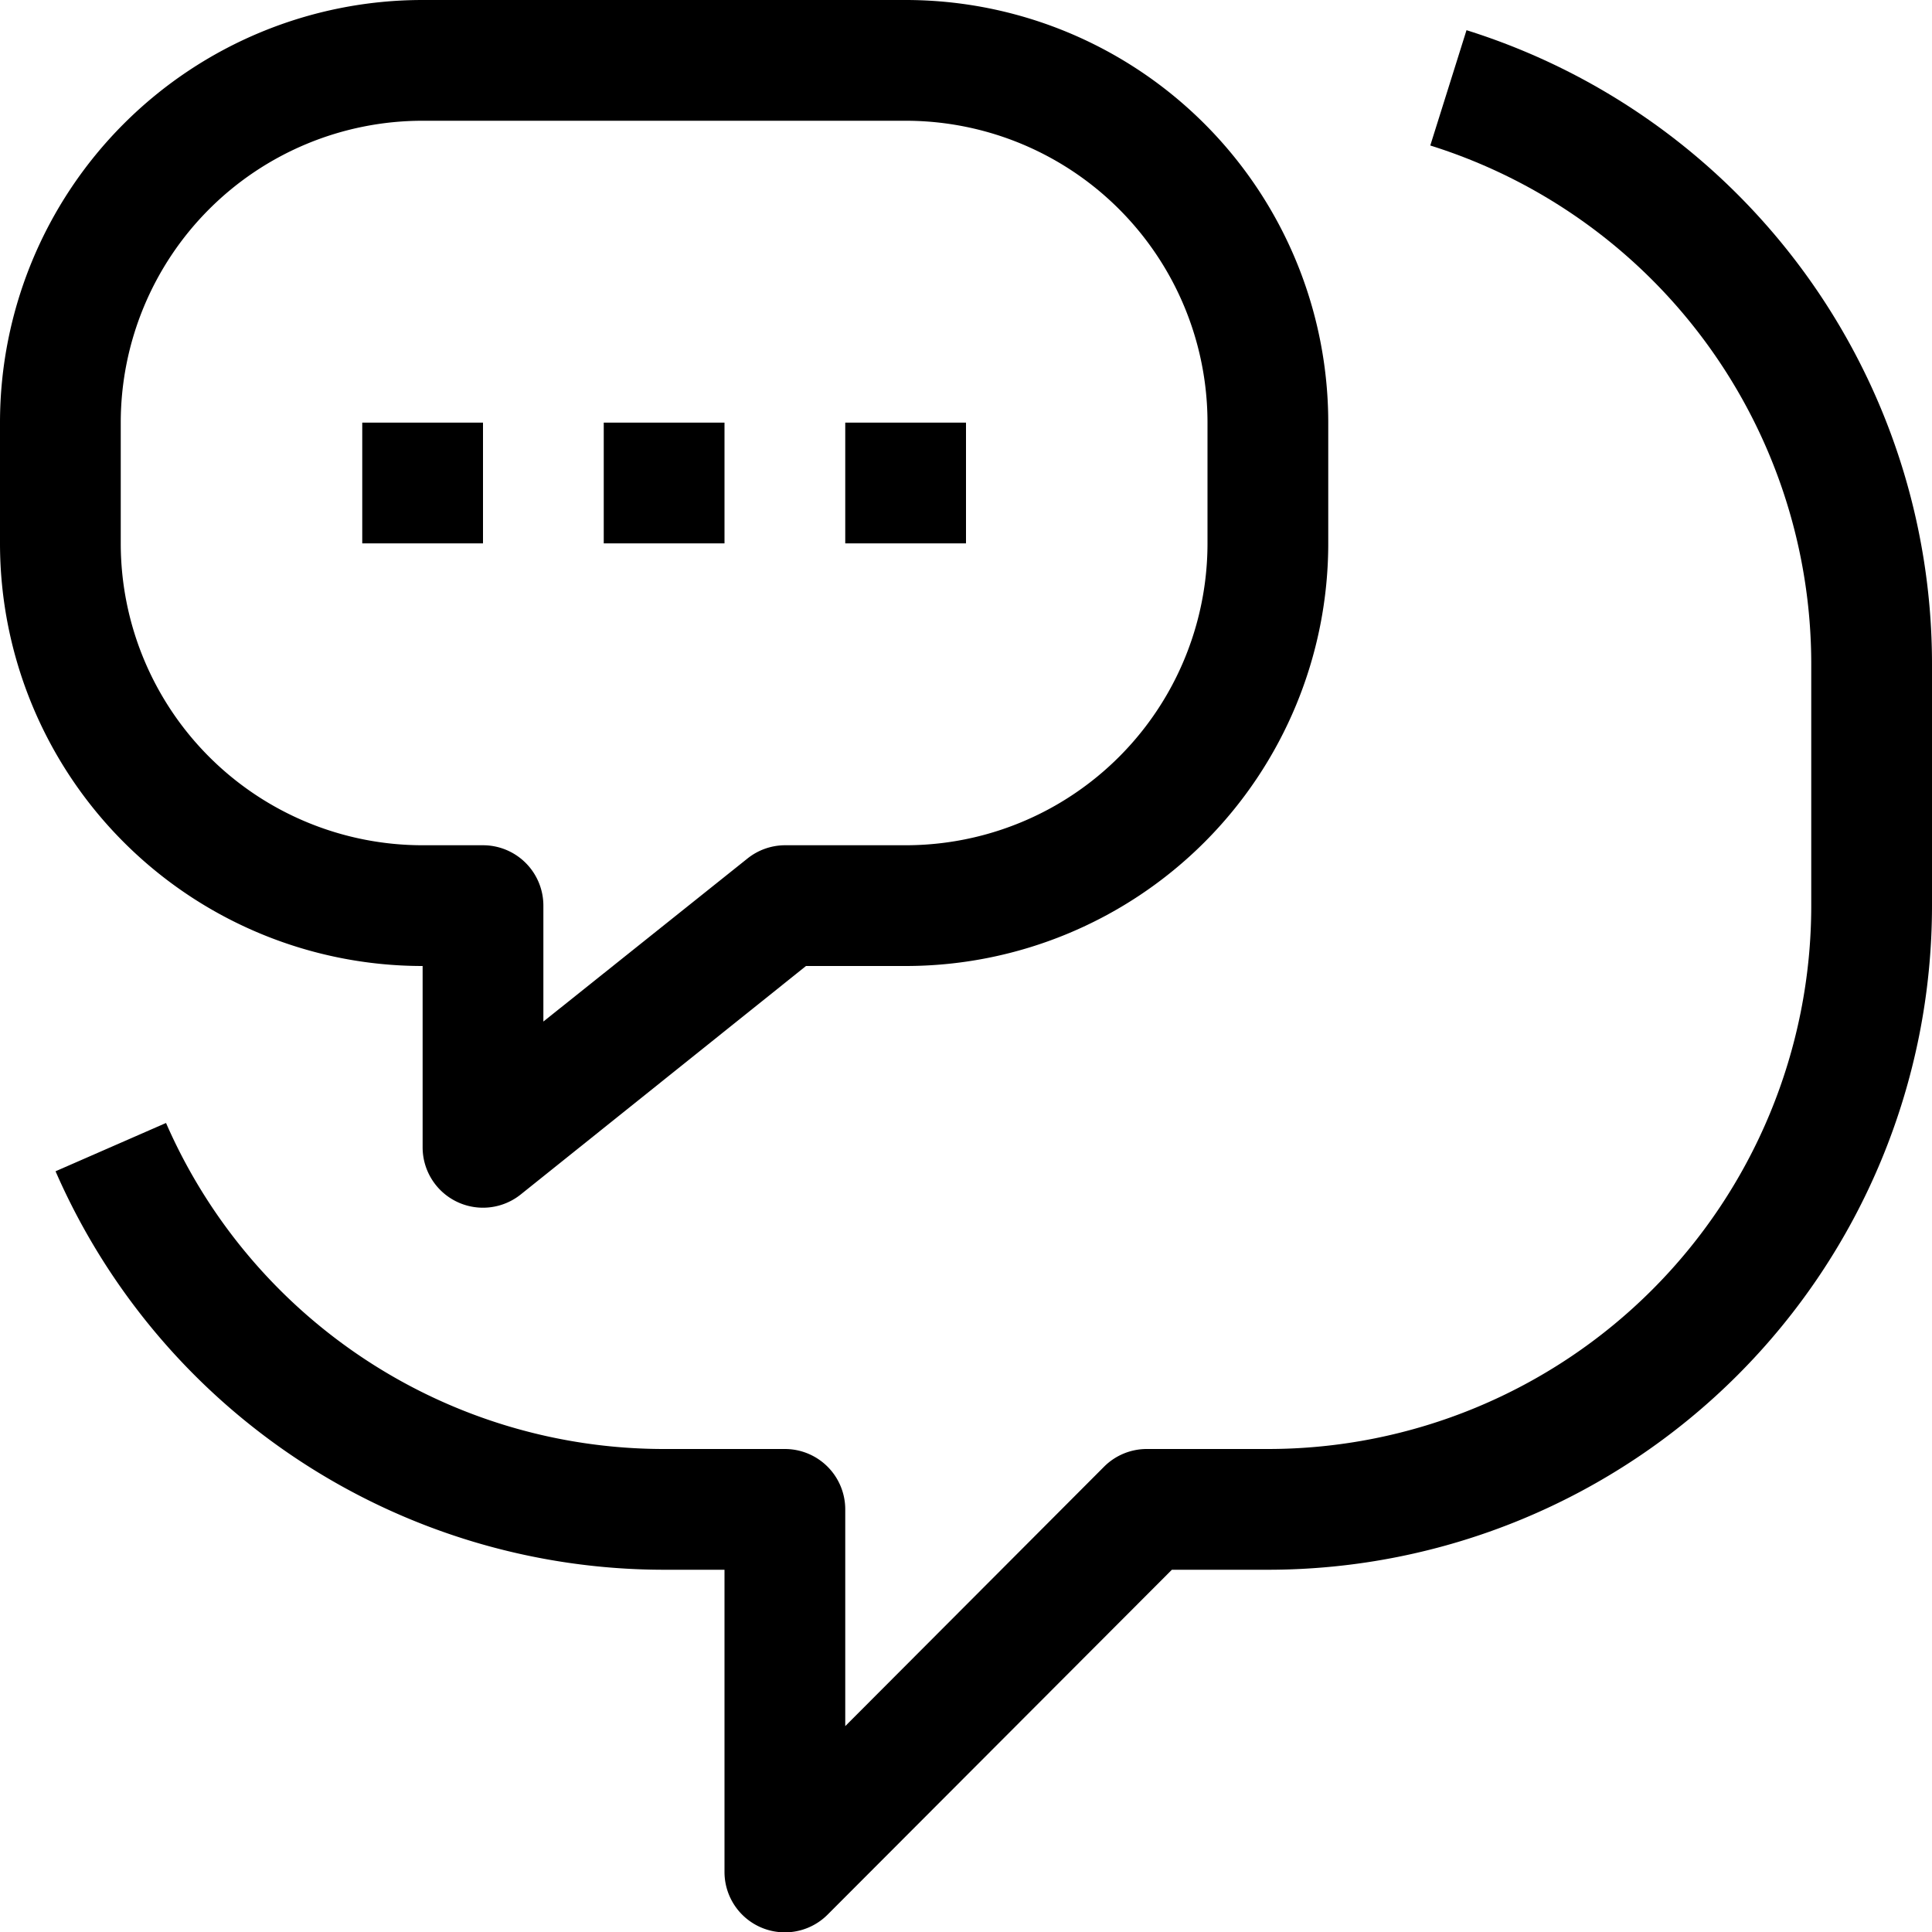 <svg xmlns="http://www.w3.org/2000/svg" viewBox="0 0 32 32"><title>50-Communication</title><g id="_50-Communication" data-name="50-Communication"><path d="M24.29.5l-.6,1.91A9,9,0,0,1,30,11v4a9,9,0,0,1-9,9H19a1,1,0,0,0-.71.29L14,28.59V25a1,1,0,0,0-1-1H11a9,9,0,0,1-8.25-5.4l-1.83.8A11,11,0,0,0,11,26h1v5a1,1,0,0,0,1.71.71L19.41,26H21A11,11,0,0,0,32,15V11A11,11,0,0,0,24.29.5Z"/><path d="M7,16v3a1,1,0,0,0,1.63.78L13.35,16H15a7,7,0,0,0,7-7V7a7,7,0,0,0-7-7H7A7,7,0,0,0,0,7V9A7,7,0,0,0,7,16ZM2,7A5,5,0,0,1,7,2h8a5,5,0,0,1,5,5V9a5,5,0,0,1-5,5H13a1,1,0,0,0-.62.22L9,16.92V15a1,1,0,0,0-1-1H7A5,5,0,0,1,2,9Z"/><rect x="10" y="7" width="2" height="2"/><rect x="14" y="7" width="2" height="2"/><rect x="6" y="7" width="2" height="2"/></g></svg>